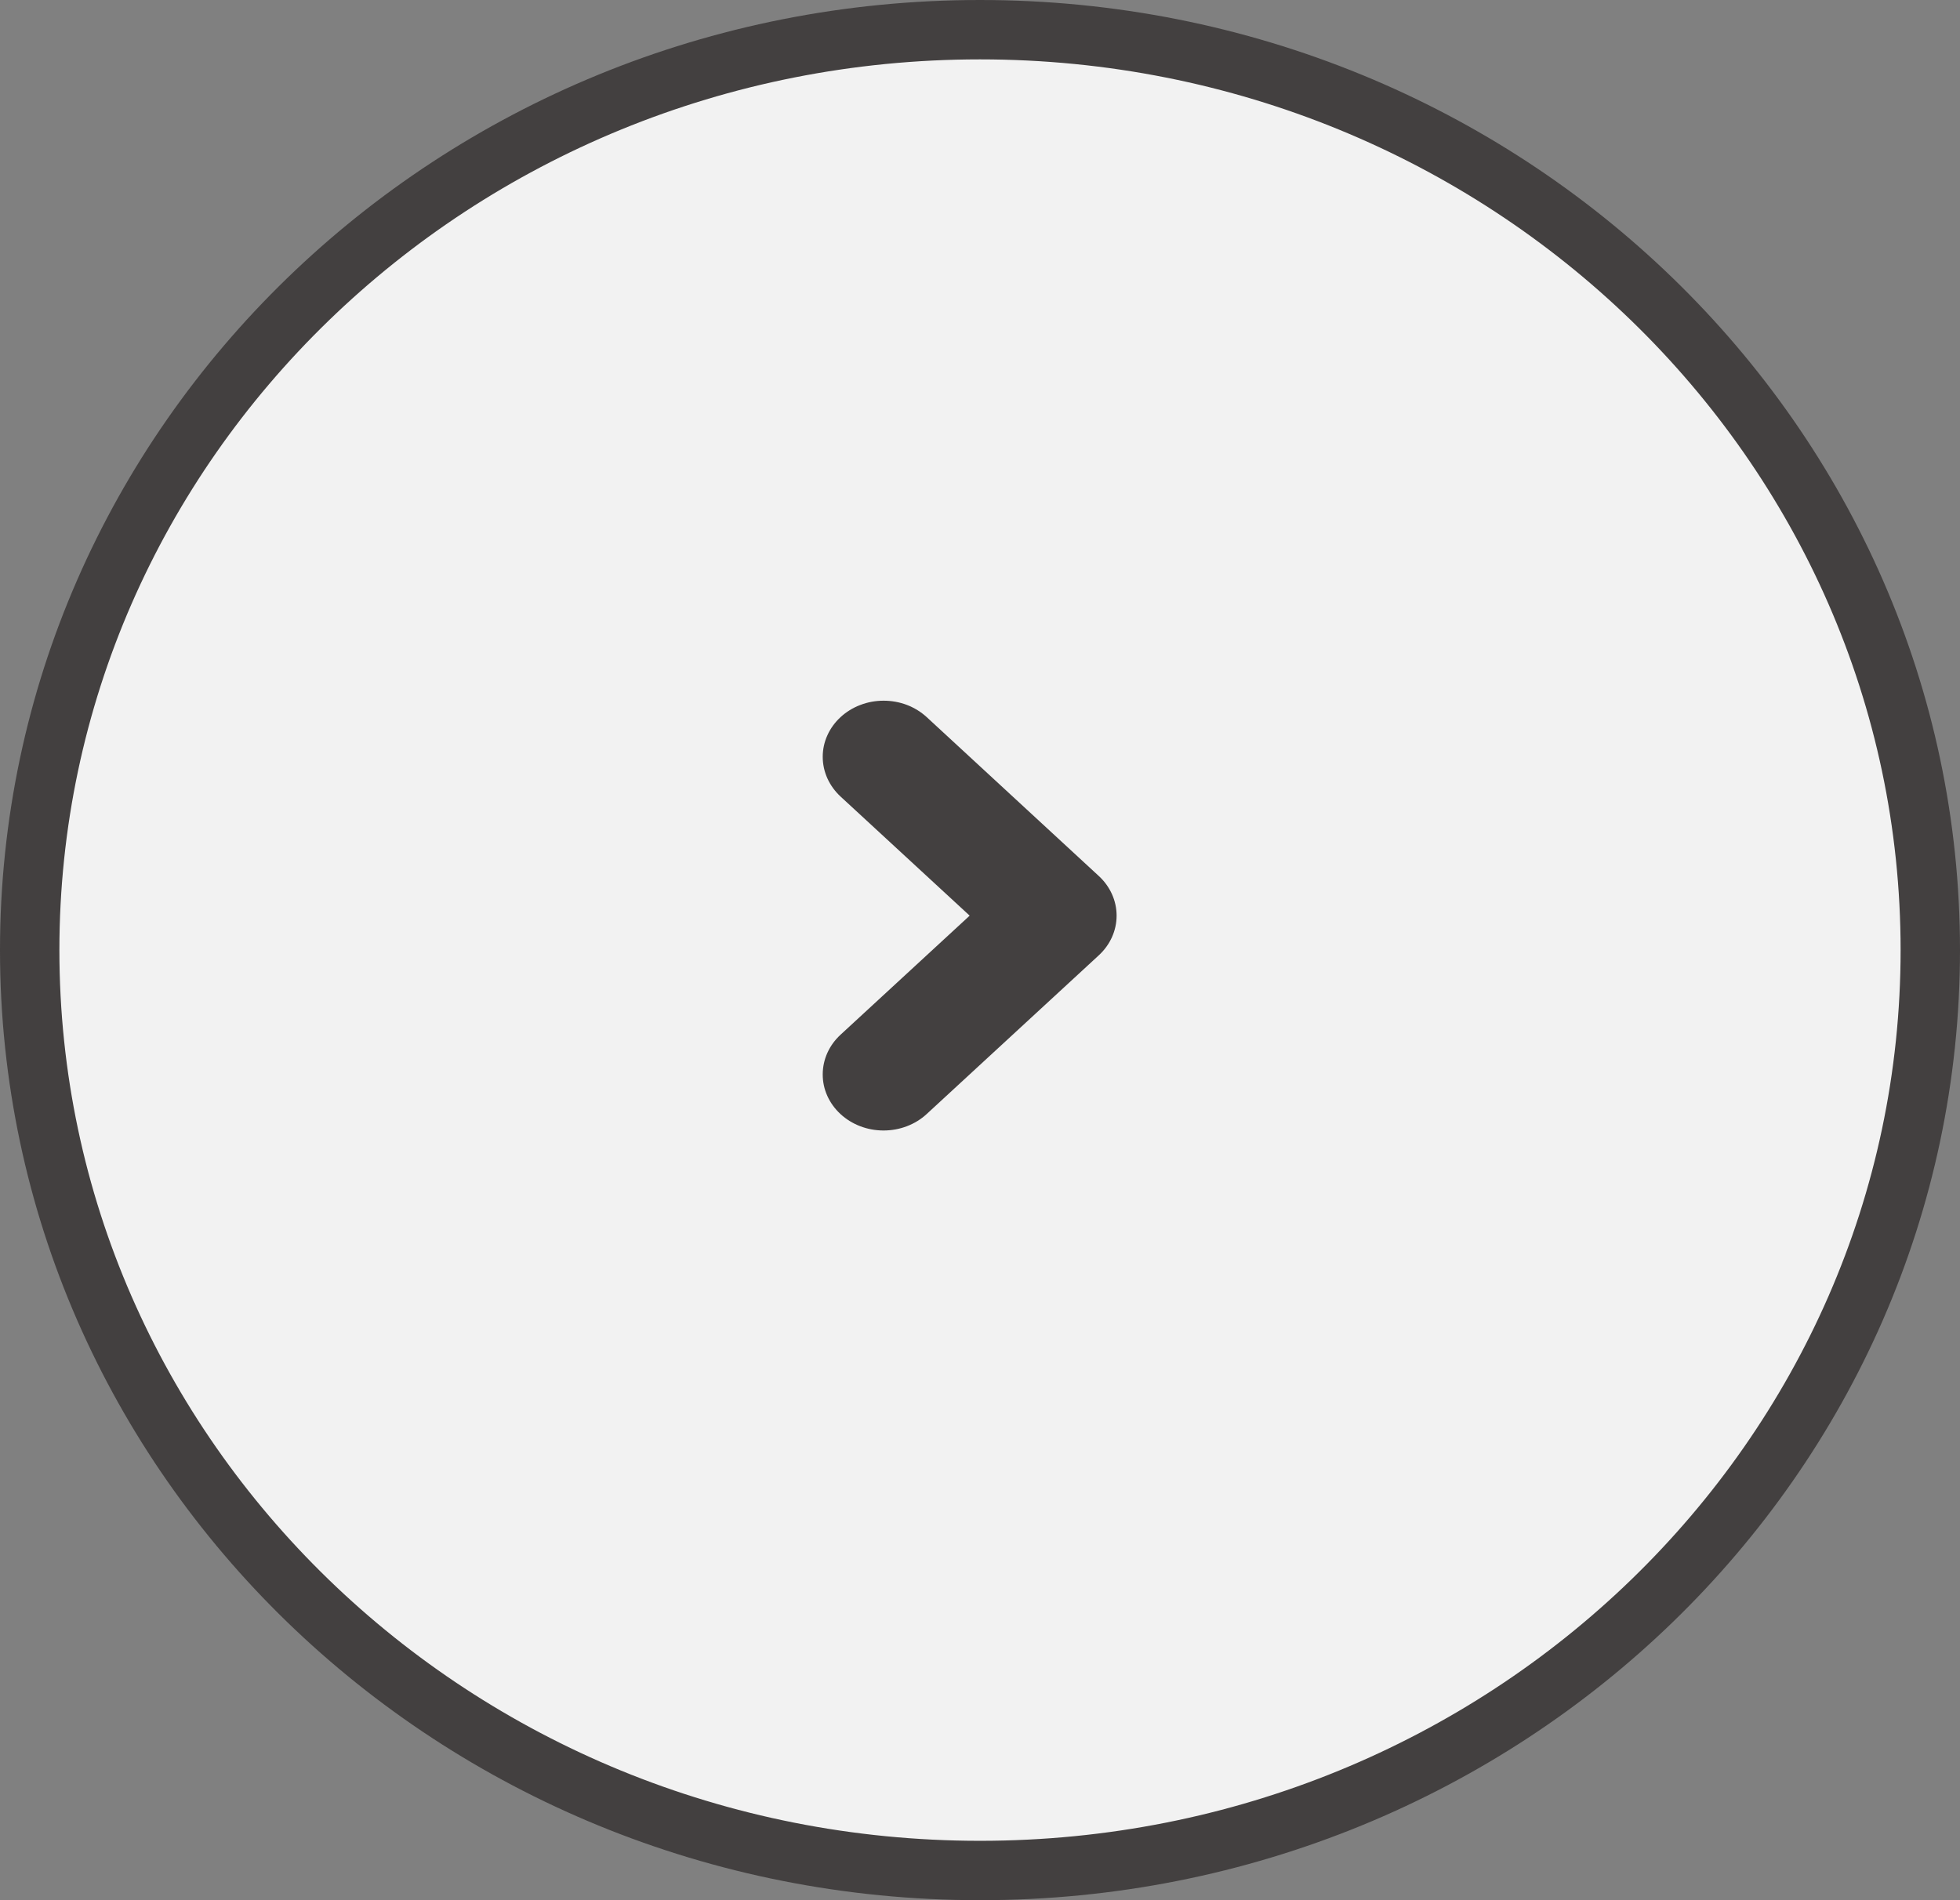 <svg width="33" height="32" viewBox="0 0 33 32" fill="none" xmlns="http://www.w3.org/2000/svg">
<rect x="0" y="0" width="33" height="32" fill="#808080" stroke="none"/>
<path d="M32.5 16C32.5 24.546 25.351 31.5 16.5 31.5C7.649 31.5 0.5 24.546 0.5 16C0.5 7.454 7.649 0.5 16.5 0.5C25.351 0.5 32.5 7.454 32.5 16Z" fill="#F2F2F2" stroke="#434040"/>
<path fill-rule="evenodd" clip-rule="evenodd" d="M14.152 18.762C13.959 18.584 13.851 18.344 13.852 18.093C13.852 17.842 13.96 17.602 14.152 17.425L16.326 15.42L14.152 13.414C14.057 13.326 13.982 13.222 13.93 13.107C13.879 12.993 13.852 12.87 13.852 12.745C13.852 12.621 13.878 12.498 13.93 12.384C13.981 12.269 14.057 12.165 14.152 12.077C14.247 11.989 14.36 11.919 14.485 11.872C14.609 11.824 14.742 11.8 14.877 11.8C15.012 11.8 15.145 11.824 15.269 11.871C15.394 11.919 15.507 11.989 15.602 12.076L18.5 14.752C18.692 14.929 18.8 15.169 18.8 15.42C18.8 15.671 18.692 15.911 18.5 16.088L15.601 18.762C15.409 18.939 15.148 19.038 14.876 19.038C14.604 19.038 14.344 18.939 14.152 18.762Z" fill="#434040"/>
</svg>
